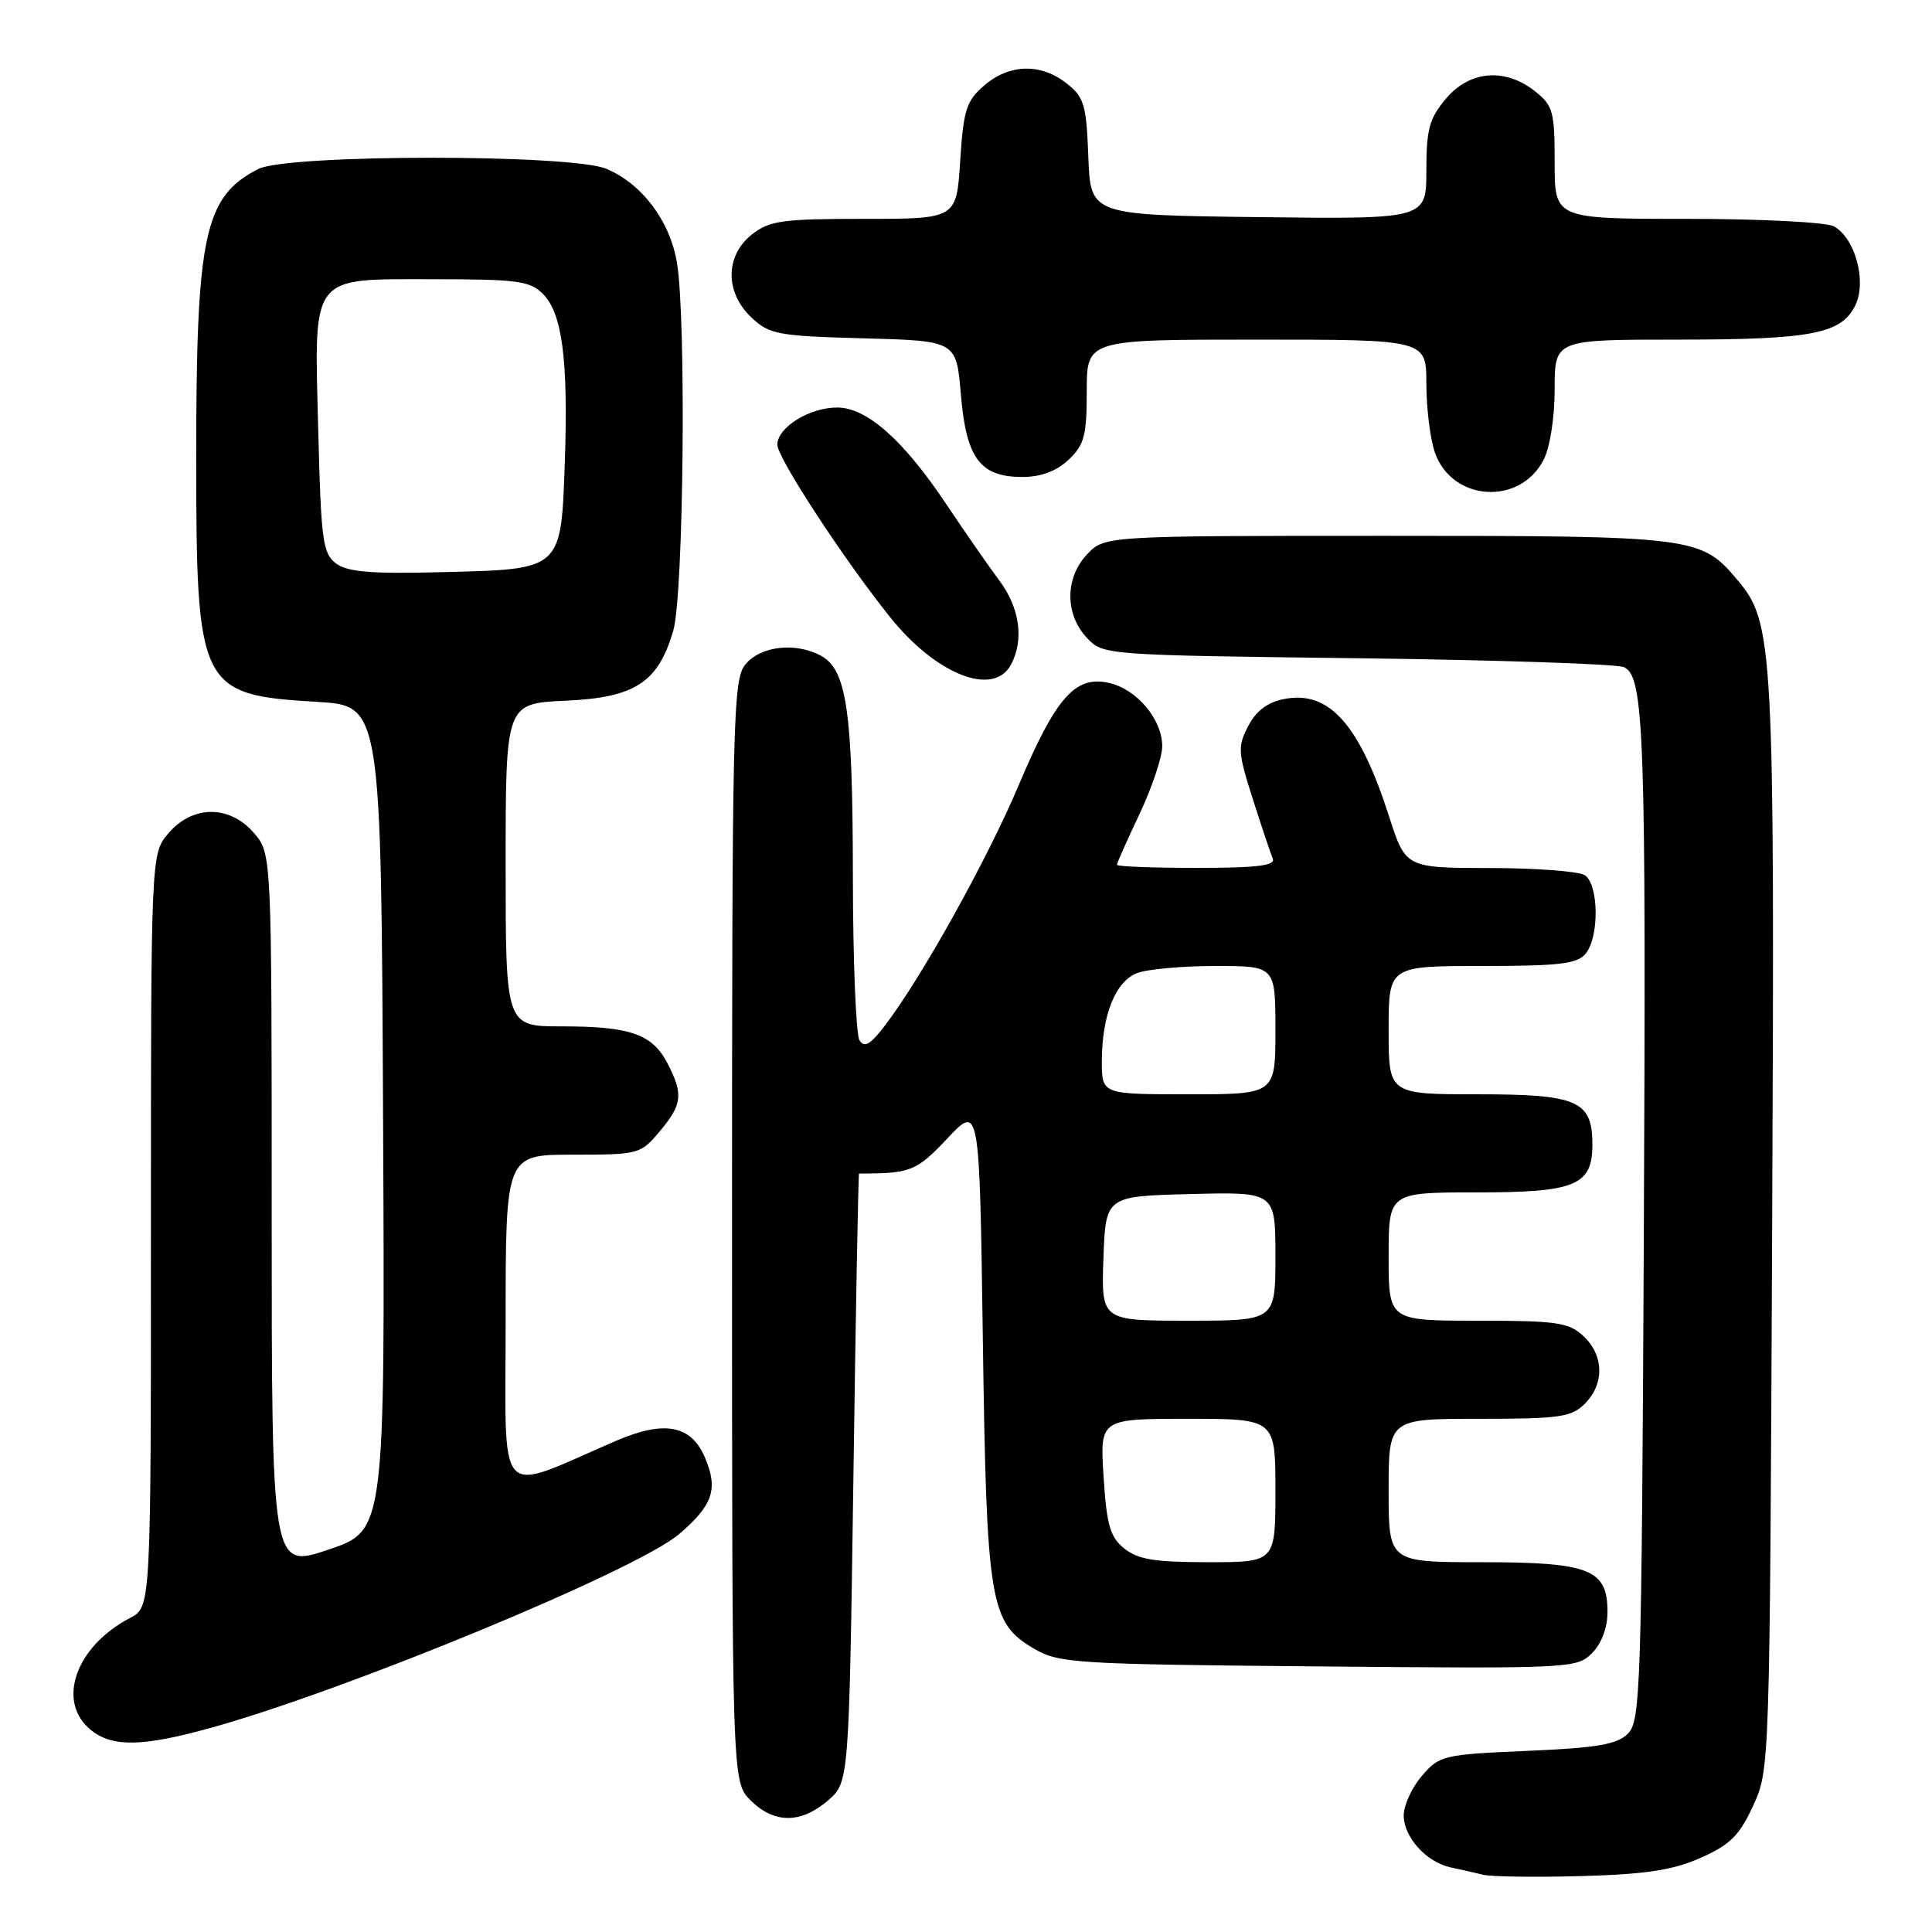 <?xml version="1.0" encoding="UTF-8" standalone="no"?>
<!DOCTYPE svg PUBLIC "-//W3C//DTD SVG 1.1//EN" "http://www.w3.org/Graphics/SVG/1.1/DTD/svg11.dtd" >
<svg xmlns="http://www.w3.org/2000/svg" xmlns:xlink="http://www.w3.org/1999/xlink" version="1.1" viewBox="0 0 256 256">
 <g >
 <path fill="currentColor"
d=" M 225.33 246.18 C 229.24 244.45 230.47 243.23 232.29 239.29 C 234.50 234.51 234.50 234.35 234.82 162.50 C 235.16 85.30 235.01 82.54 230.22 76.85 C 225.38 71.10 224.60 71.00 183.71 71.00 C 146.35 71.00 146.35 71.00 144.02 73.48 C 141.10 76.59 141.10 81.41 144.02 84.52 C 146.15 86.79 146.32 86.81 179.83 87.22 C 198.35 87.45 214.26 87.98 215.18 88.40 C 217.88 89.62 218.13 97.07 217.81 164.71 C 217.52 223.83 217.38 228.05 215.71 229.71 C 214.28 231.15 211.68 231.60 202.38 232.00 C 191.23 232.48 190.74 232.60 188.41 235.31 C 187.08 236.85 186.00 239.21 186.00 240.56 C 186.00 243.43 189.00 246.75 192.22 247.44 C 193.48 247.70 195.40 248.14 196.50 248.41 C 197.60 248.68 203.47 248.76 209.54 248.59 C 218.09 248.35 221.64 247.81 225.33 246.18 Z  M 109.69 238.59 C 112.50 236.18 112.50 236.18 113.08 195.84 C 113.39 173.65 113.73 155.50 113.83 155.50 C 120.68 155.50 121.41 155.21 125.54 150.84 C 129.79 146.33 129.79 146.33 130.23 177.42 C 130.73 212.46 131.15 215.02 137.00 218.45 C 140.31 220.39 142.32 220.52 174.69 220.81 C 208.09 221.11 208.93 221.07 210.94 219.06 C 212.22 217.78 213.00 215.70 213.00 213.56 C 213.00 207.93 210.63 207.00 196.28 207.00 C 184.00 207.00 184.00 207.00 184.00 197.50 C 184.00 188.00 184.00 188.00 196.00 188.00 C 206.67 188.00 208.22 187.78 210.00 186.00 C 212.62 183.38 212.54 179.58 209.81 177.04 C 207.87 175.23 206.32 175.00 195.81 175.00 C 184.00 175.00 184.00 175.00 184.00 166.50 C 184.00 158.00 184.00 158.00 195.67 158.00 C 208.76 158.00 211.00 157.08 211.00 151.67 C 211.00 145.85 209.07 145.00 195.85 145.00 C 184.00 145.00 184.00 145.00 184.00 136.50 C 184.00 128.00 184.00 128.00 196.38 128.00 C 206.59 128.00 208.99 127.72 210.10 126.37 C 211.94 124.16 211.85 117.15 209.98 115.96 C 209.16 115.45 203.49 115.02 197.38 115.02 C 186.25 115.00 186.25 115.00 184.04 108.12 C 180.12 95.93 176.08 91.43 170.12 92.63 C 167.94 93.06 166.42 94.21 165.39 96.22 C 163.98 98.94 164.03 99.71 165.99 105.84 C 167.16 109.50 168.35 113.06 168.64 113.75 C 169.04 114.70 166.66 115.00 158.58 115.00 C 152.76 115.00 148.00 114.82 148.00 114.59 C 148.00 114.36 149.35 111.33 151.00 107.84 C 152.65 104.35 154.00 100.32 154.00 98.88 C 154.00 95.31 150.61 91.29 146.91 90.48 C 142.45 89.50 139.89 92.42 134.97 104.07 C 130.84 113.85 122.17 129.44 117.29 135.85 C 115.35 138.41 114.54 138.88 113.89 137.85 C 113.42 137.11 113.02 127.28 113.01 116.00 C 112.99 94.14 112.19 88.71 108.75 86.87 C 105.37 85.06 100.74 85.61 98.76 88.05 C 97.12 90.08 97.00 95.06 97.00 163.16 C 97.00 236.09 97.00 236.09 99.45 238.55 C 102.56 241.65 106.11 241.67 109.69 238.59 Z  M 27.86 228.97 C 45.96 223.96 84.38 208.06 89.98 203.28 C 94.46 199.45 95.18 197.34 93.43 193.18 C 91.60 188.82 88.05 188.15 81.62 190.92 C 65.48 197.89 67.00 199.55 67.00 174.99 C 67.00 153.00 67.00 153.00 75.91 153.00 C 84.63 153.00 84.88 152.94 87.41 149.92 C 90.41 146.35 90.57 145.00 88.45 140.91 C 86.44 137.02 83.52 136.00 74.43 136.00 C 67.00 136.00 67.00 136.00 67.00 114.61 C 67.00 93.21 67.00 93.21 74.92 92.85 C 84.15 92.43 87.20 90.45 89.21 83.57 C 90.59 78.86 90.95 42.12 89.69 34.75 C 88.75 29.23 85.04 24.33 80.33 22.36 C 75.62 20.40 38.02 20.42 34.20 22.40 C 27.07 26.08 26.00 31.07 26.00 60.58 C 26.00 91.21 26.43 92.08 42.00 93.00 C 50.50 93.50 50.50 93.50 50.76 148.16 C 51.02 202.81 51.02 202.81 43.51 205.34 C 36.00 207.86 36.00 207.86 36.00 160.49 C 36.00 113.11 36.00 113.11 33.66 110.39 C 30.45 106.65 25.55 106.65 22.34 110.39 C 20.00 113.11 20.00 113.11 20.00 163.03 C 20.00 212.95 20.00 212.95 17.25 214.38 C 10.00 218.15 7.43 225.50 12.05 229.24 C 14.88 231.53 18.87 231.46 27.86 228.97 Z  M 133.96 88.07 C 135.71 84.80 135.13 80.56 132.43 76.94 C 131.02 75.05 127.86 70.50 125.41 66.84 C 119.71 58.30 114.86 54.00 110.93 54.00 C 107.24 54.00 103.00 56.64 103.00 58.93 C 103.00 60.66 111.87 74.22 117.97 81.81 C 124.08 89.42 131.66 92.38 133.96 88.07 Z  M 204.53 60.94 C 205.38 59.29 206.00 55.36 206.00 51.55 C 206.00 45.00 206.00 45.00 222.35 45.00 C 240.20 45.00 244.12 44.22 245.90 40.32 C 247.35 37.13 245.76 31.48 242.99 29.99 C 241.96 29.44 233.27 29.00 223.57 29.00 C 206.00 29.00 206.00 29.00 206.00 21.57 C 206.00 14.74 205.79 13.98 203.37 12.07 C 199.40 8.95 194.73 9.35 191.59 13.08 C 189.39 15.69 189.00 17.12 189.00 22.60 C 189.00 29.04 189.00 29.04 166.75 28.77 C 144.50 28.50 144.50 28.50 144.21 20.79 C 143.95 13.86 143.66 12.87 141.32 11.04 C 137.90 8.35 133.74 8.46 130.42 11.32 C 128.04 13.37 127.67 14.53 127.23 21.32 C 126.74 29.00 126.74 29.00 114.50 29.00 C 103.64 29.00 101.97 29.23 99.63 31.07 C 96.07 33.88 96.04 38.75 99.58 42.08 C 101.97 44.32 103.05 44.52 114.44 44.83 C 126.72 45.16 126.72 45.16 127.32 52.26 C 128.03 60.73 129.86 63.20 135.46 63.20 C 137.93 63.20 139.96 62.45 141.58 60.93 C 143.68 58.95 144.00 57.75 144.00 51.83 C 144.00 45.00 144.00 45.00 166.50 45.00 C 189.00 45.00 189.00 45.00 189.00 50.85 C 189.00 54.07 189.51 58.17 190.13 59.96 C 192.39 66.44 201.37 67.05 204.53 60.94 Z  M 148.97 205.18 C 147.09 203.66 146.64 202.09 146.23 195.68 C 145.74 188.00 145.74 188.00 157.37 188.00 C 169.00 188.00 169.00 188.00 169.00 197.50 C 169.00 207.00 169.00 207.00 160.11 207.00 C 153.00 207.00 150.77 206.64 148.97 205.18 Z  M 146.21 166.75 C 146.50 158.50 146.50 158.50 157.75 158.22 C 169.00 157.93 169.00 157.93 169.00 166.47 C 169.00 175.00 169.00 175.00 157.46 175.00 C 145.92 175.00 145.92 175.00 146.21 166.75 Z  M 146.00 140.65 C 146.00 134.52 147.80 130.03 150.69 128.93 C 152.03 128.42 156.70 128.00 161.07 128.00 C 169.00 128.00 169.00 128.00 169.00 136.50 C 169.00 145.00 169.00 145.00 157.50 145.00 C 146.00 145.00 146.00 145.00 146.00 140.65 Z  M 44.54 74.67 C 42.77 73.36 42.54 71.68 42.17 57.07 C 41.64 36.07 40.92 37.00 57.65 37.00 C 68.51 37.00 70.23 37.23 71.93 38.93 C 74.49 41.49 75.30 47.64 74.85 60.96 C 74.34 75.62 74.58 75.41 58.72 75.81 C 49.22 76.06 46.06 75.80 44.54 74.67 Z "/>
</g>
</svg>